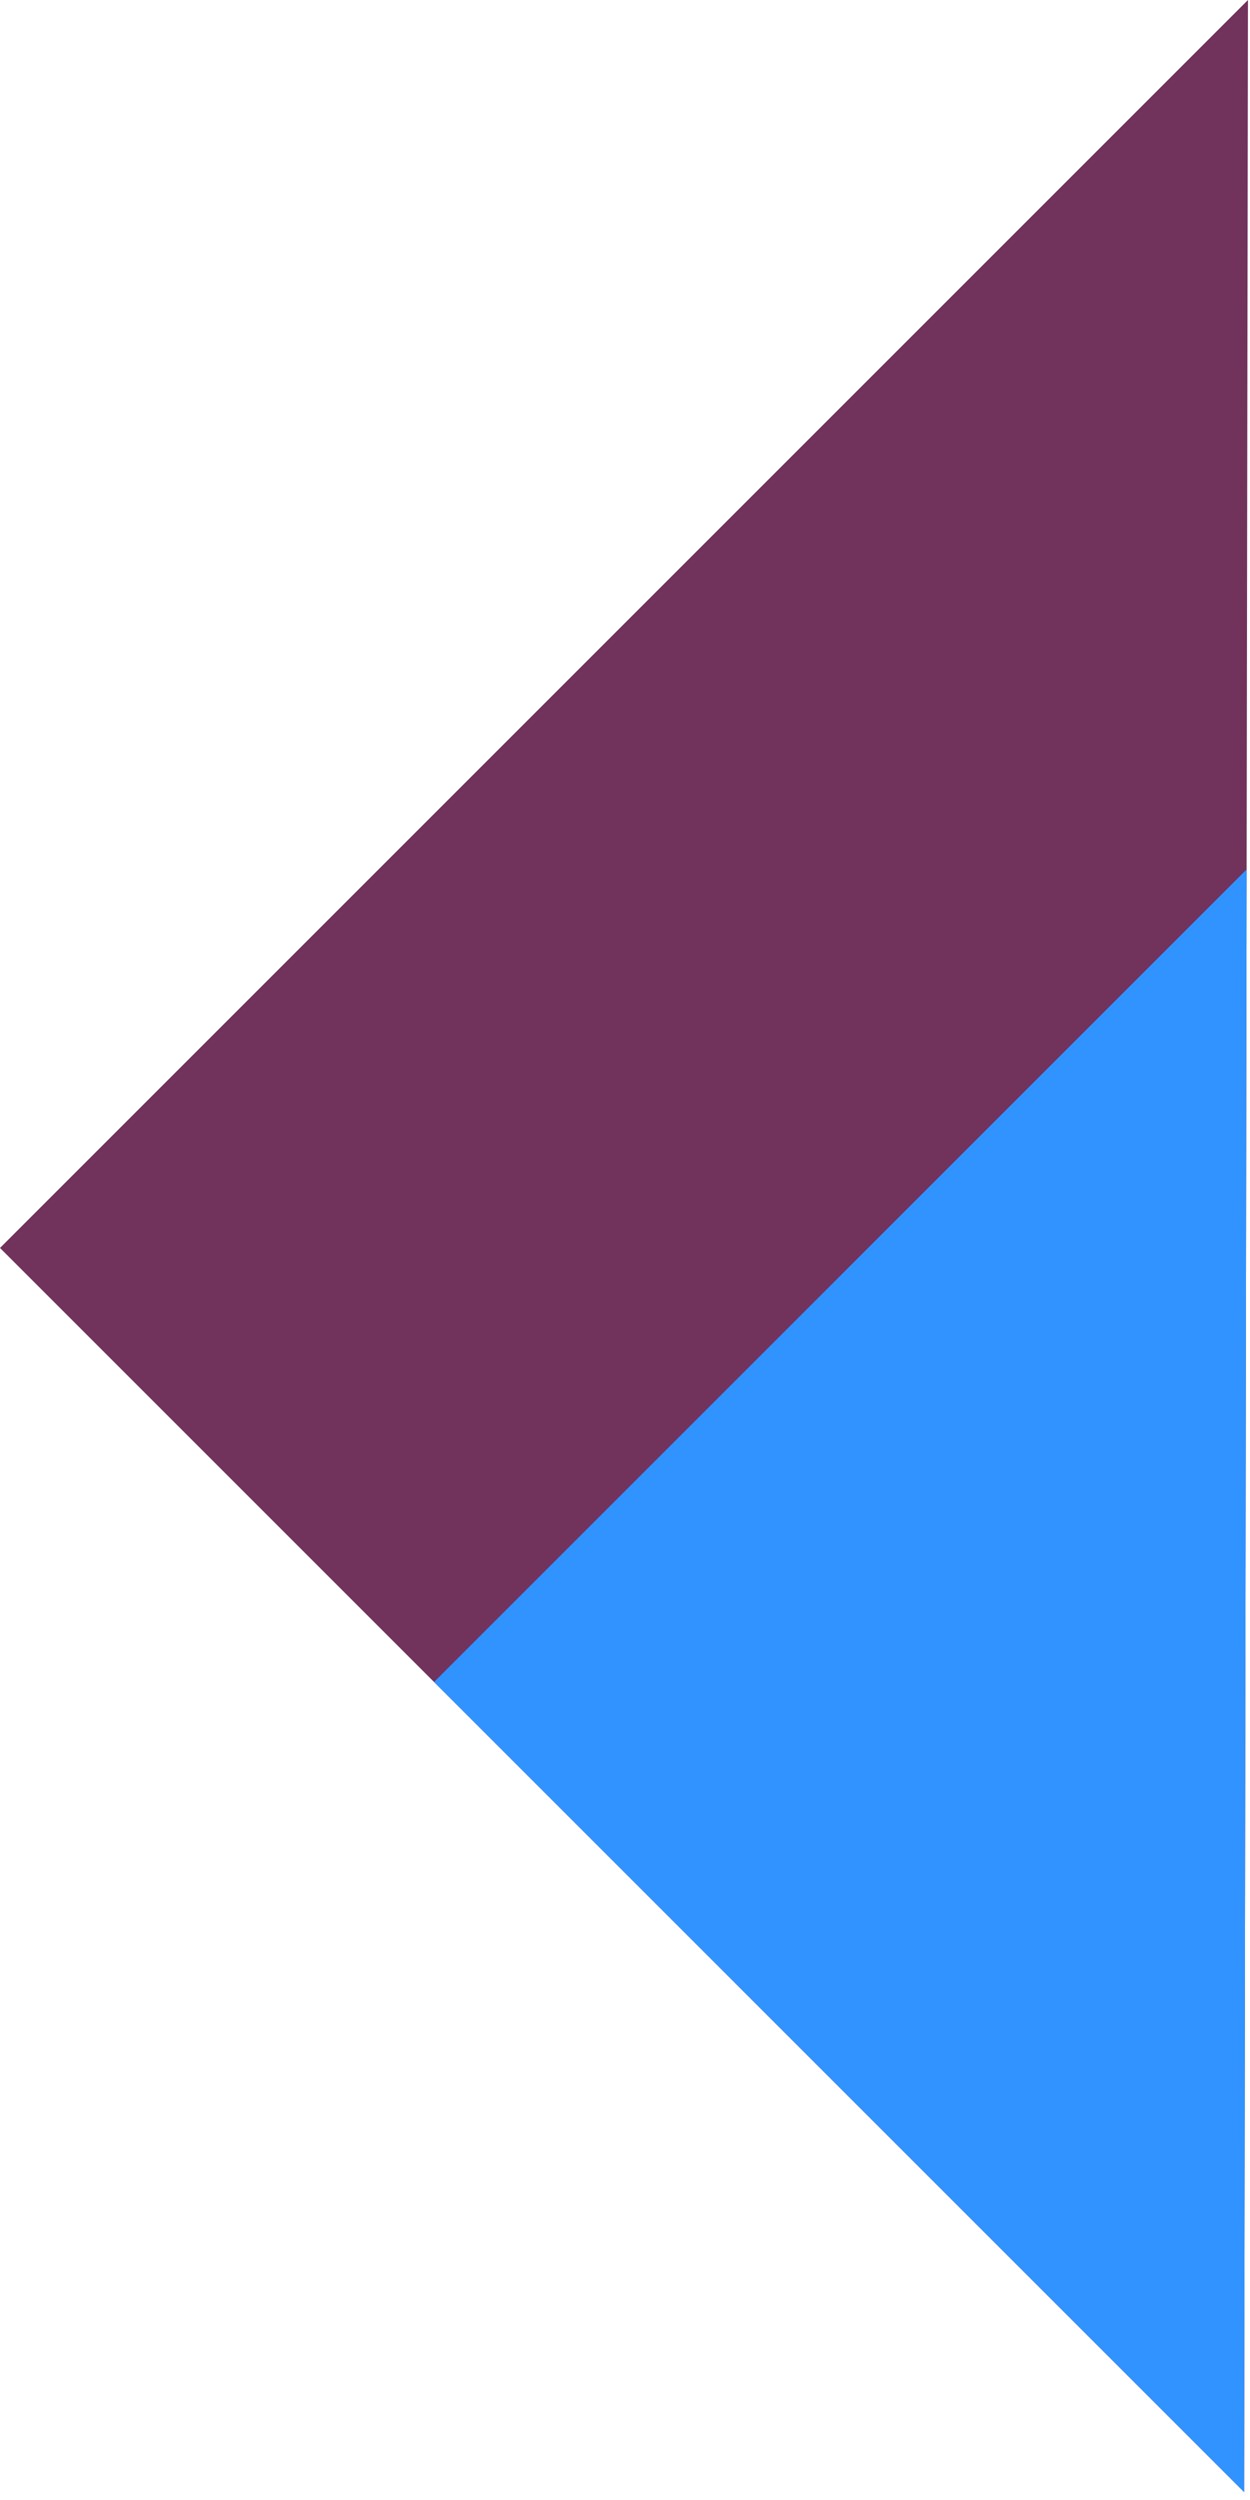 <svg width="147" height="294" viewBox="0 0 147 294" fill="none" xmlns="http://www.w3.org/2000/svg">
<path d="M146.76 0L146.311 293.071L0 146.76L146.76 0Z" fill="#71325C"/>
<path d="M146.603 102.243L146.311 293.071L51.044 197.803L146.603 102.243Z" fill="#3093FF"/>
</svg>
